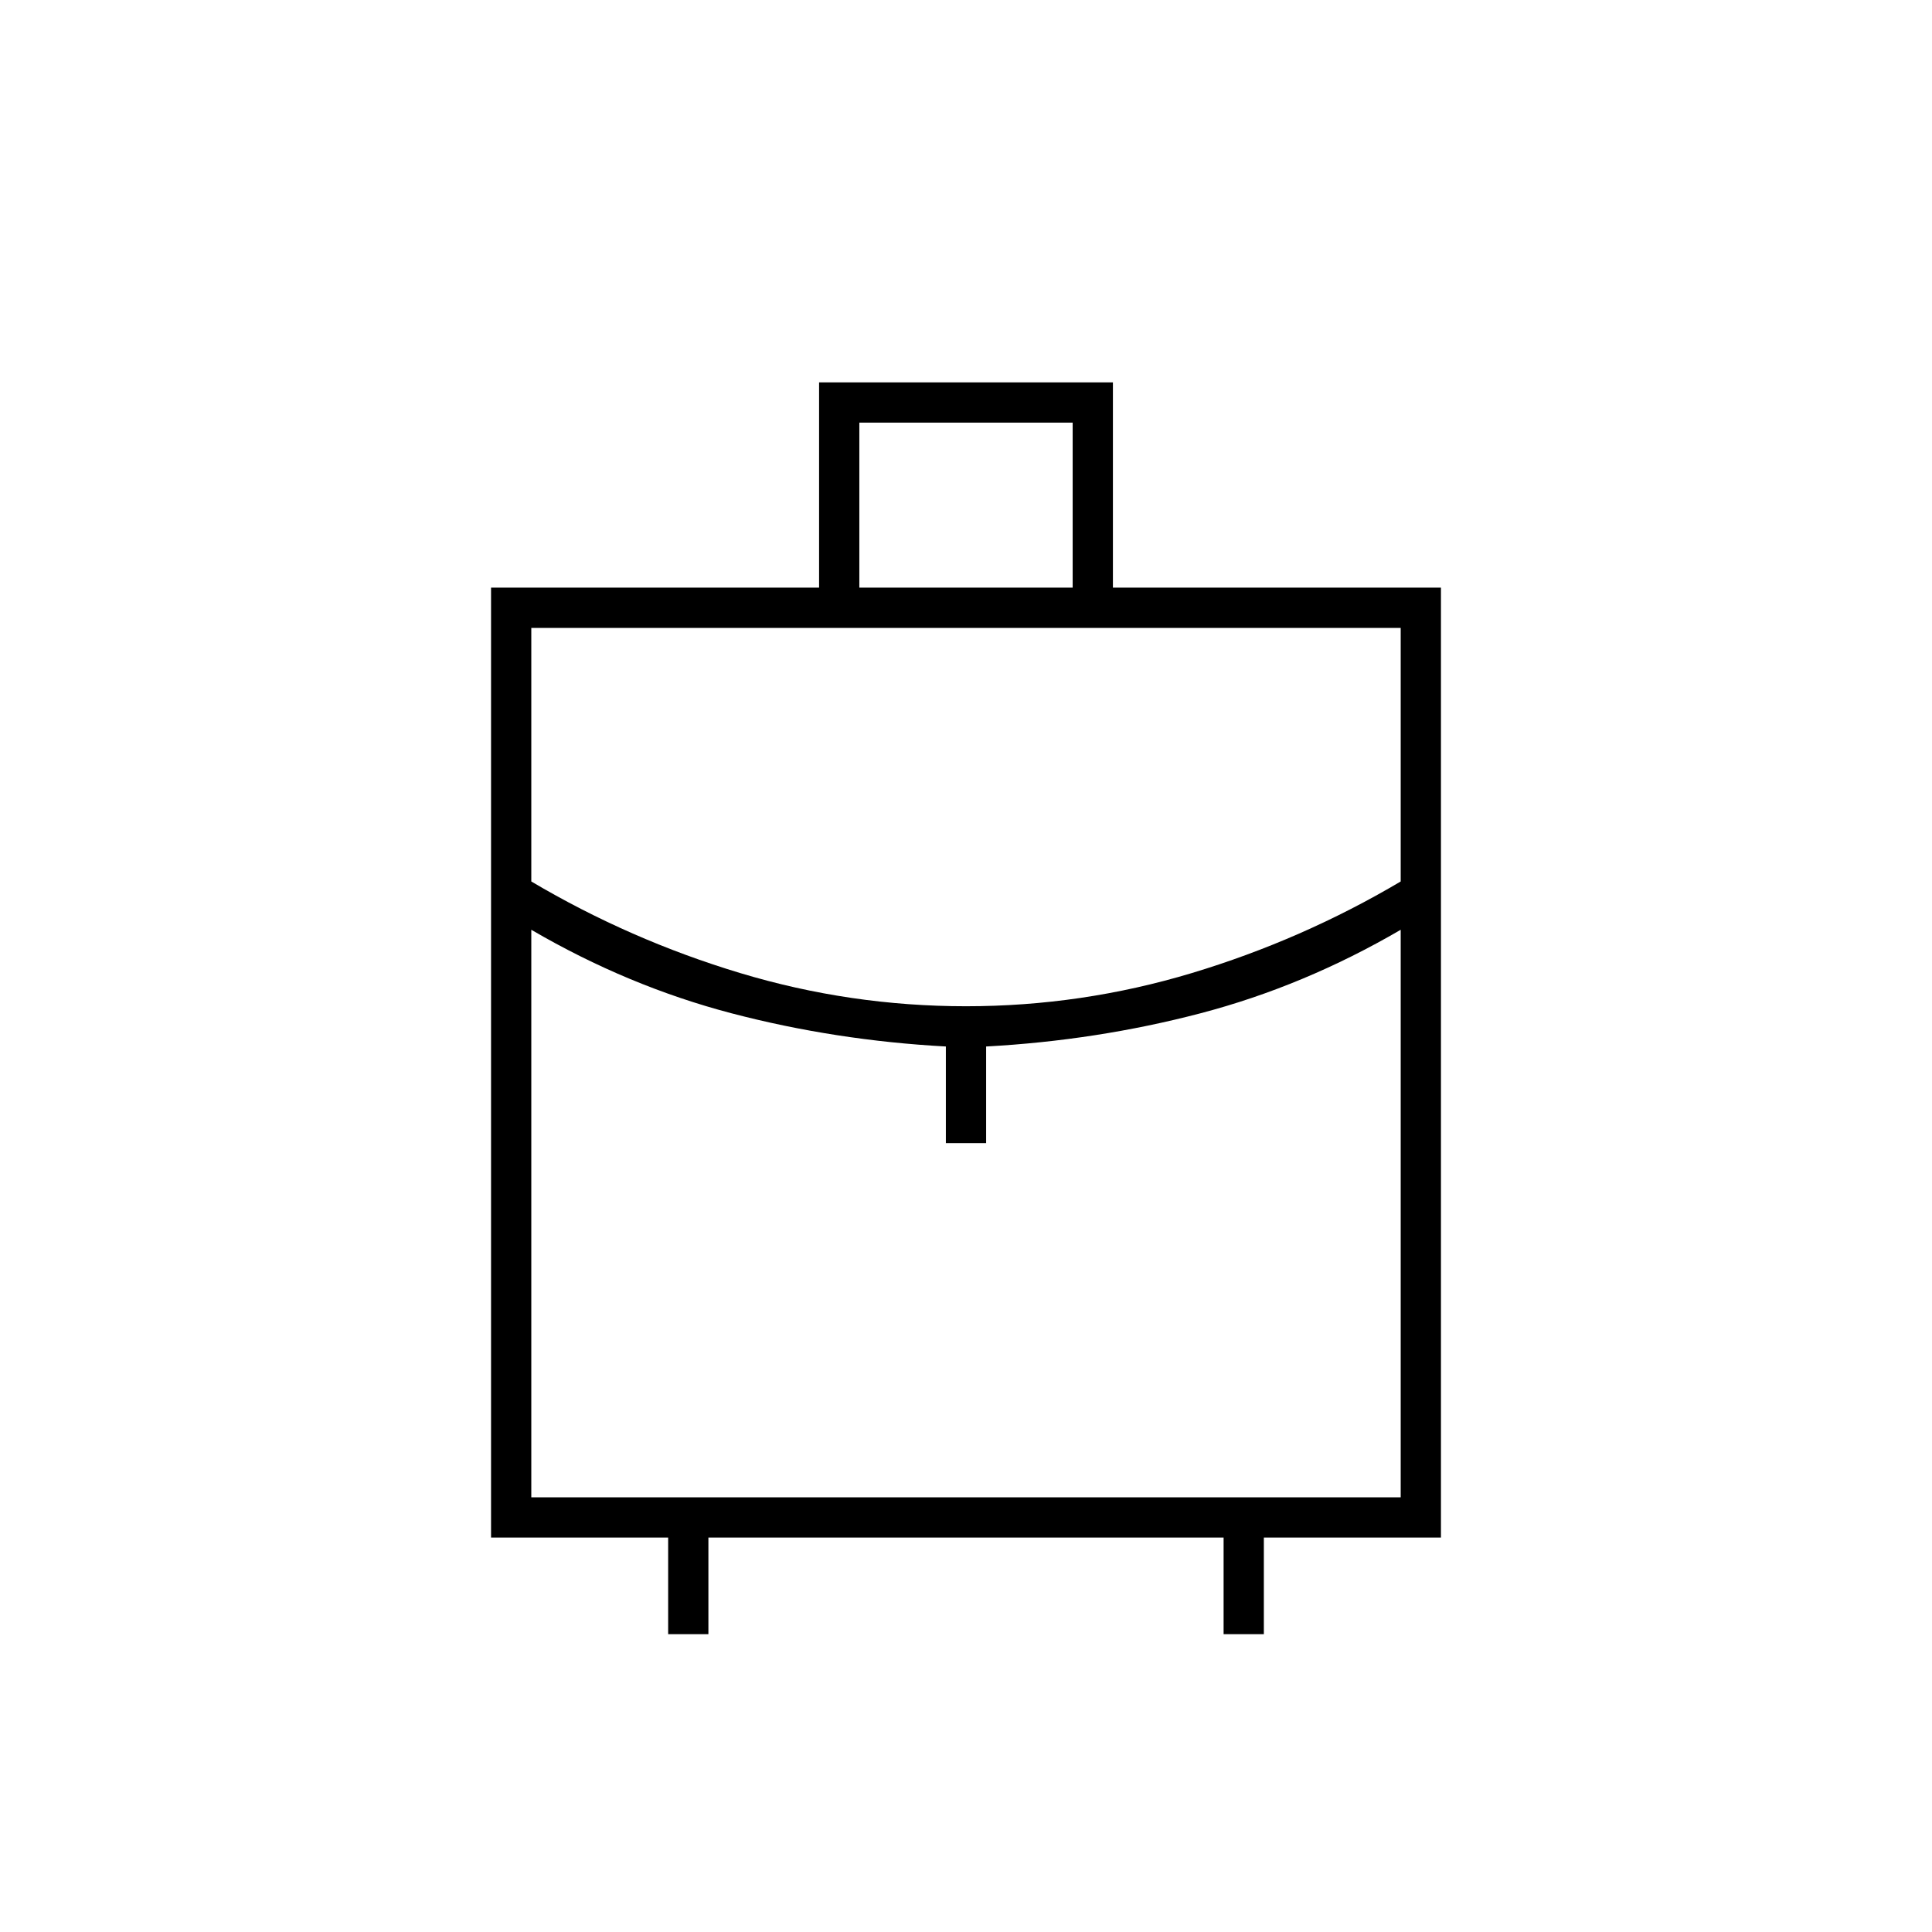 <svg xmlns="http://www.w3.org/2000/svg" height="20" viewBox="0 -960 960 960" width="20"><path d="M332-148v-48h-88v-472h163v-102h146v102h163v472h-88v48h-20v-48H352v48h-20Zm95-520h106v-82H427v82Zm53 208q57.47 0 112.24-16.5Q647-493 696-522v-126H264v126q49 29 103.76 45.5Q422.53-460 480-460Zm-10 68v-48q-55-3-106.5-16.5T264-498v282h432v-282q-48 28-99.5 41.5T490-440v48h-20Zm10 0Zm0-68Zm0-10Z"/></svg>